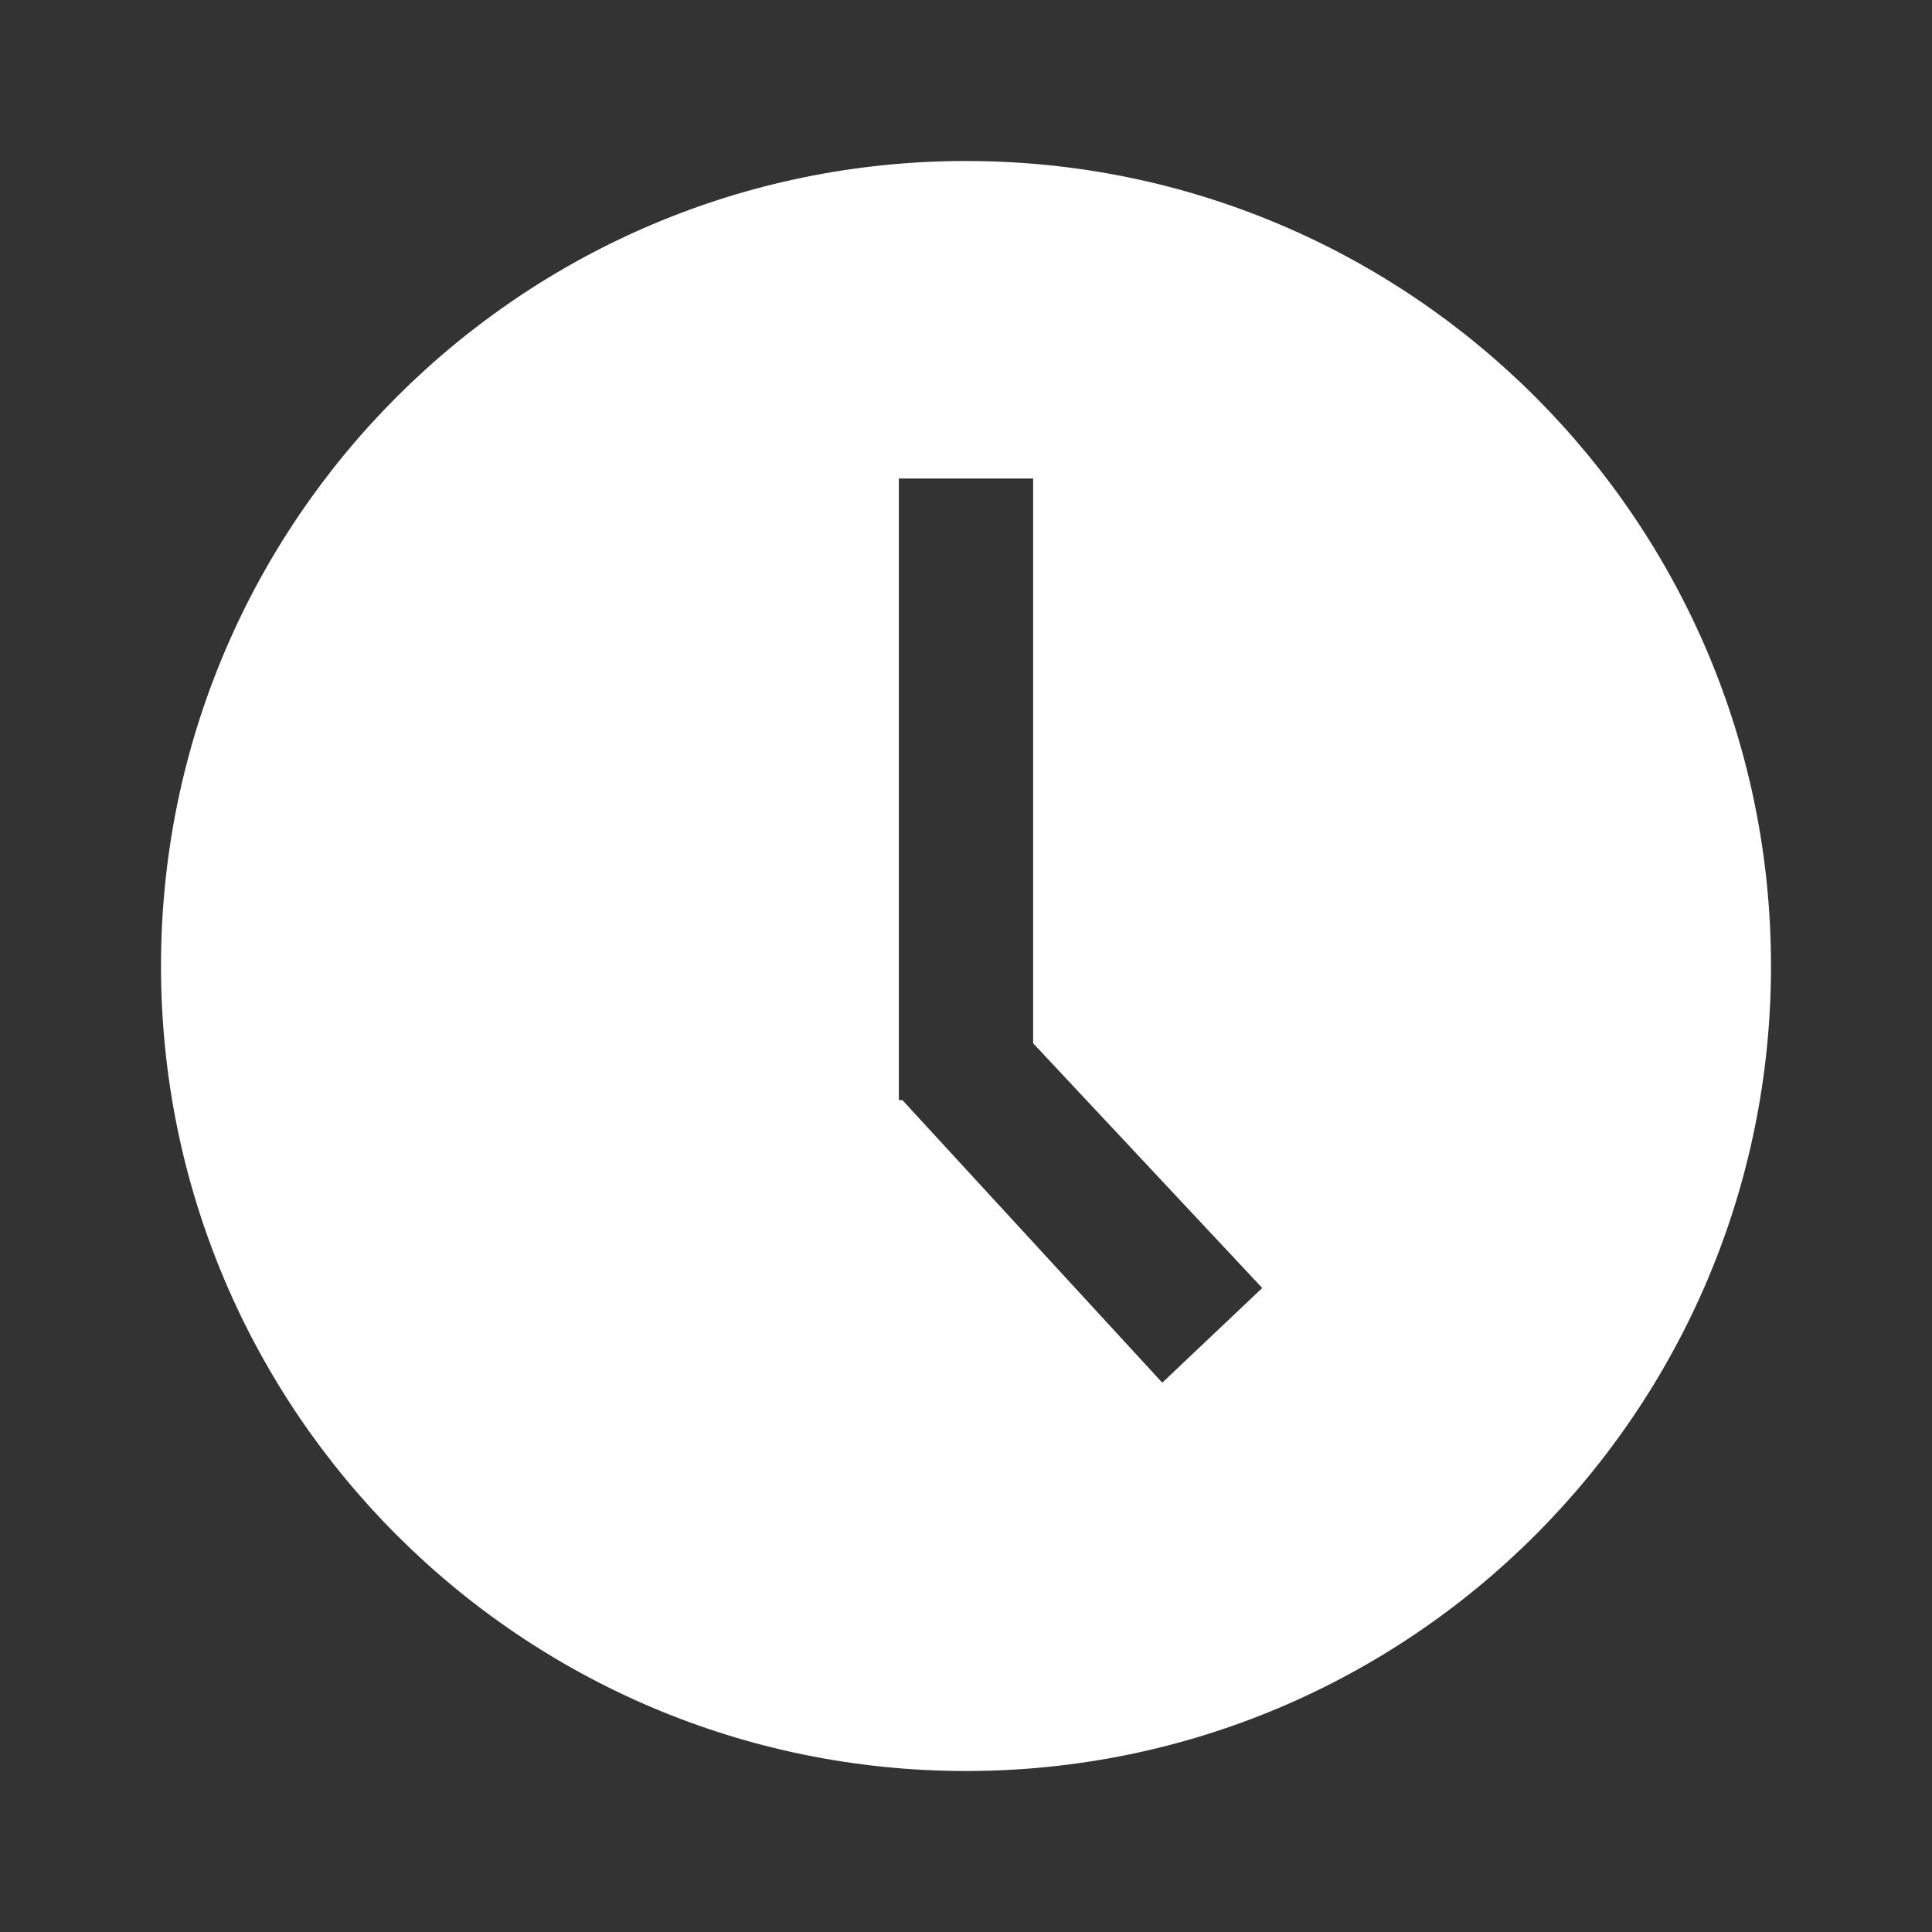 <?xml version="1.0" encoding="UTF-8"?>
<svg width="12px" height="12px" viewBox="0 0 12 12" version="1.1" xmlns="http://www.w3.org/2000/svg" xmlns:xlink="http://www.w3.org/1999/xlink">
    <rect x="0" y="0" width="12" height="12" fill="#333333" stroke="none"/>
    <title>Ico_small_time</title>
    <g id="Ico_small_time" stroke="none" stroke-width="1" fill="none" fill-rule="evenodd">
        <g id="Shape-2" fill="#FFFFFF" transform="translate(1, 1)">
            <path d="M5,0 C7.761,0 10,2.239 10,5 C10,7.761 7.761,10 5,10 C2.239,10 0,7.761 0,5 C0,2.239 2.239,0 5,0 Z M5.417,1.972 L4.583,1.972 L4.583,5.833 L4.605,5.833 L6.219,7.588 L6.84,7 L5.417,5.48 L5.417,1.972 Z" id="Shape"></path>
        </g>
    </g>
</svg>